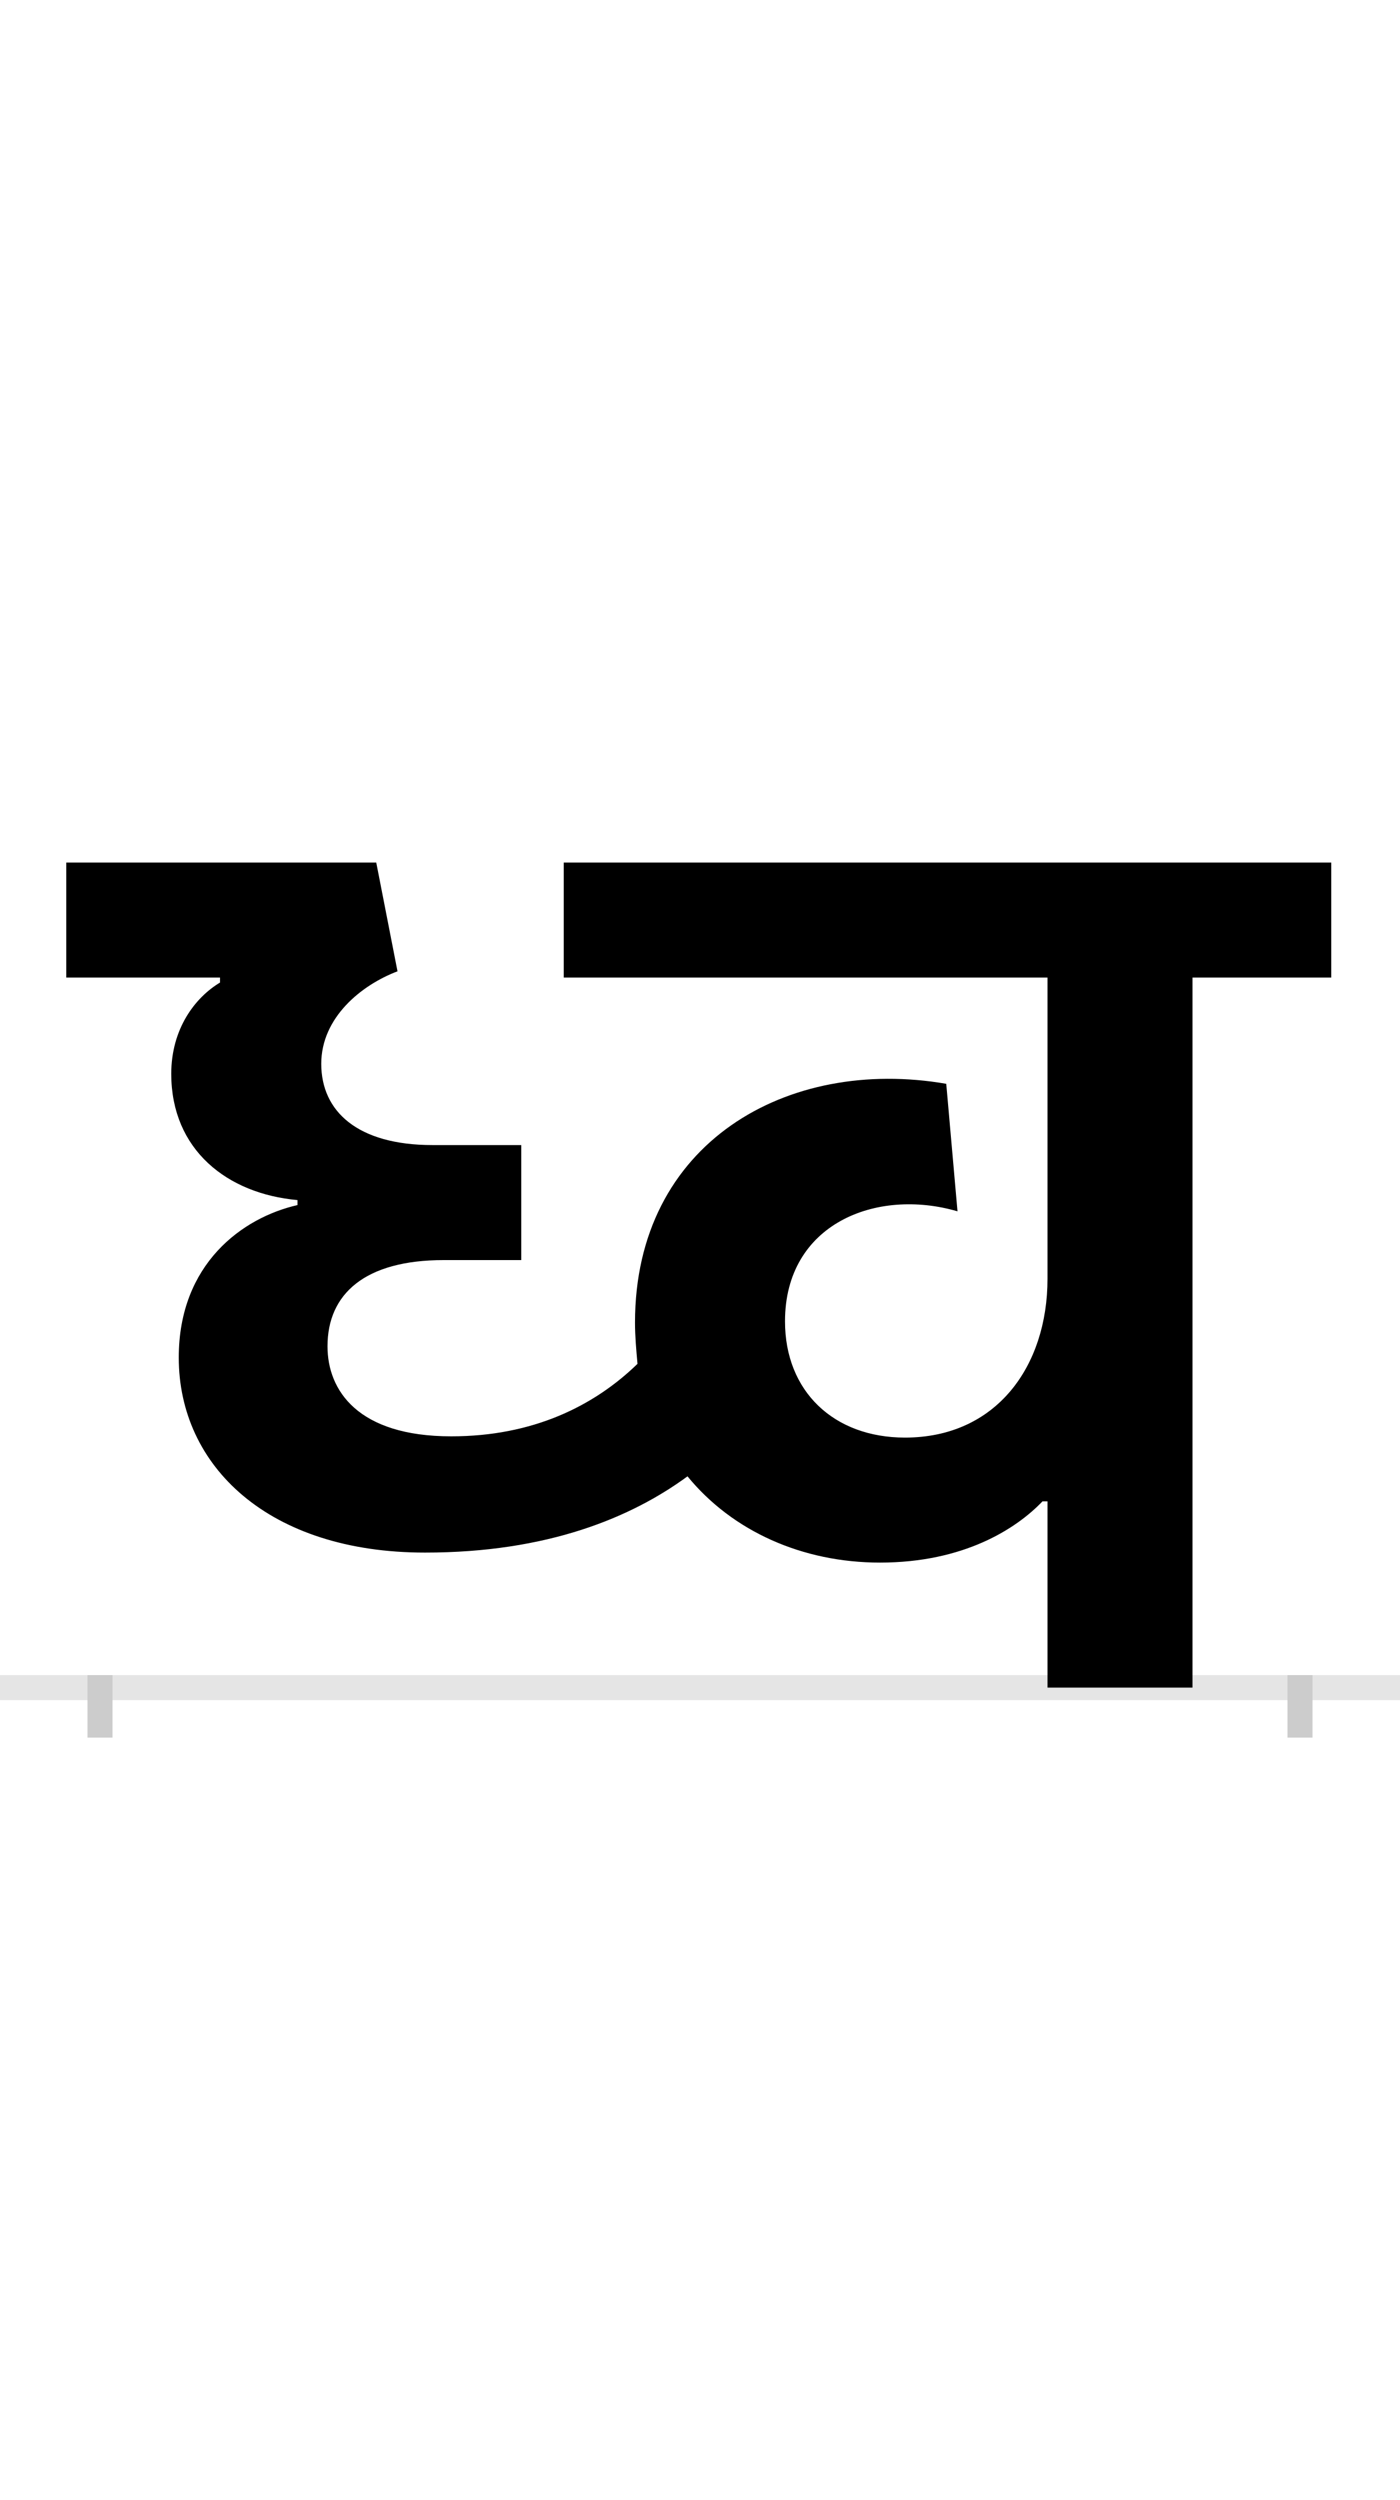 <?xml version="1.0" encoding="UTF-8"?>
<svg height="200.0" version="1.1" width="112.0" xmlns="http://www.w3.org/2000/svg" xmlns:xlink="http://www.w3.org/1999/xlink">
 <rect width="100%" height="100%" fill="#808080" stroke="none"/>
 <path d="M0,0 l112,0 l0,200 l-112,0 Z M0,0" fill="rgb(255,255,255)" transform="matrix(1,0,0,-1,0.0,200.0)"/>
 <path d="M0,0 l112,0" fill="none" stroke="rgb(229,229,229)" stroke-width="2" transform="matrix(1,0,0,-1,0.0,135.0)"/>
 <path d="M0,1 l0,-5" fill="none" stroke="rgb(204,204,204)" stroke-width="2" transform="matrix(1,0,0,-1,8.0,135.0)"/>
 <path d="M0,1 l0,-5" fill="none" stroke="rgb(204,204,204)" stroke-width="2" transform="matrix(1,0,0,-1,104.0,135.0)"/>
 <path d="M874,0 l0,568 l111,0 l0,92 l-614,0 l0,-92 l387,0 l0,-241 c0,-70,-41,-127,-114,-127 c-57,0,-96,37,-96,93 c0,78,73,107,138,88 l-9,102 c-127,22,-249,-47,-249,-191 c0,-11,1,-22,2,-33 c-35,-34,-84,-58,-149,-58 c-75,0,-99,37,-99,72 c0,42,30,69,93,69 l62,0 l0,92 l-71,0 c-60,0,-89,27,-89,65 c0,37,32,63,61,74 l-17,87 l-248,0 l0,-92 l123,0 l0,-4 c-20,-12,-39,-37,-39,-73 c0,-61,45,-96,101,-101 l0,-4 c-44,-10,-95,-47,-95,-122 c0,-87,72,-156,197,-156 c98,0,165,28,210,61 c36,-44,92,-69,154,-69 c67,0,109,27,130,49 l4,0 l0,-149 Z M874,0" fill="rgb(0,0,0)" transform="matrix(0.1,0.0,0.0,-0.1,8.0,135.0)"/>
</svg>